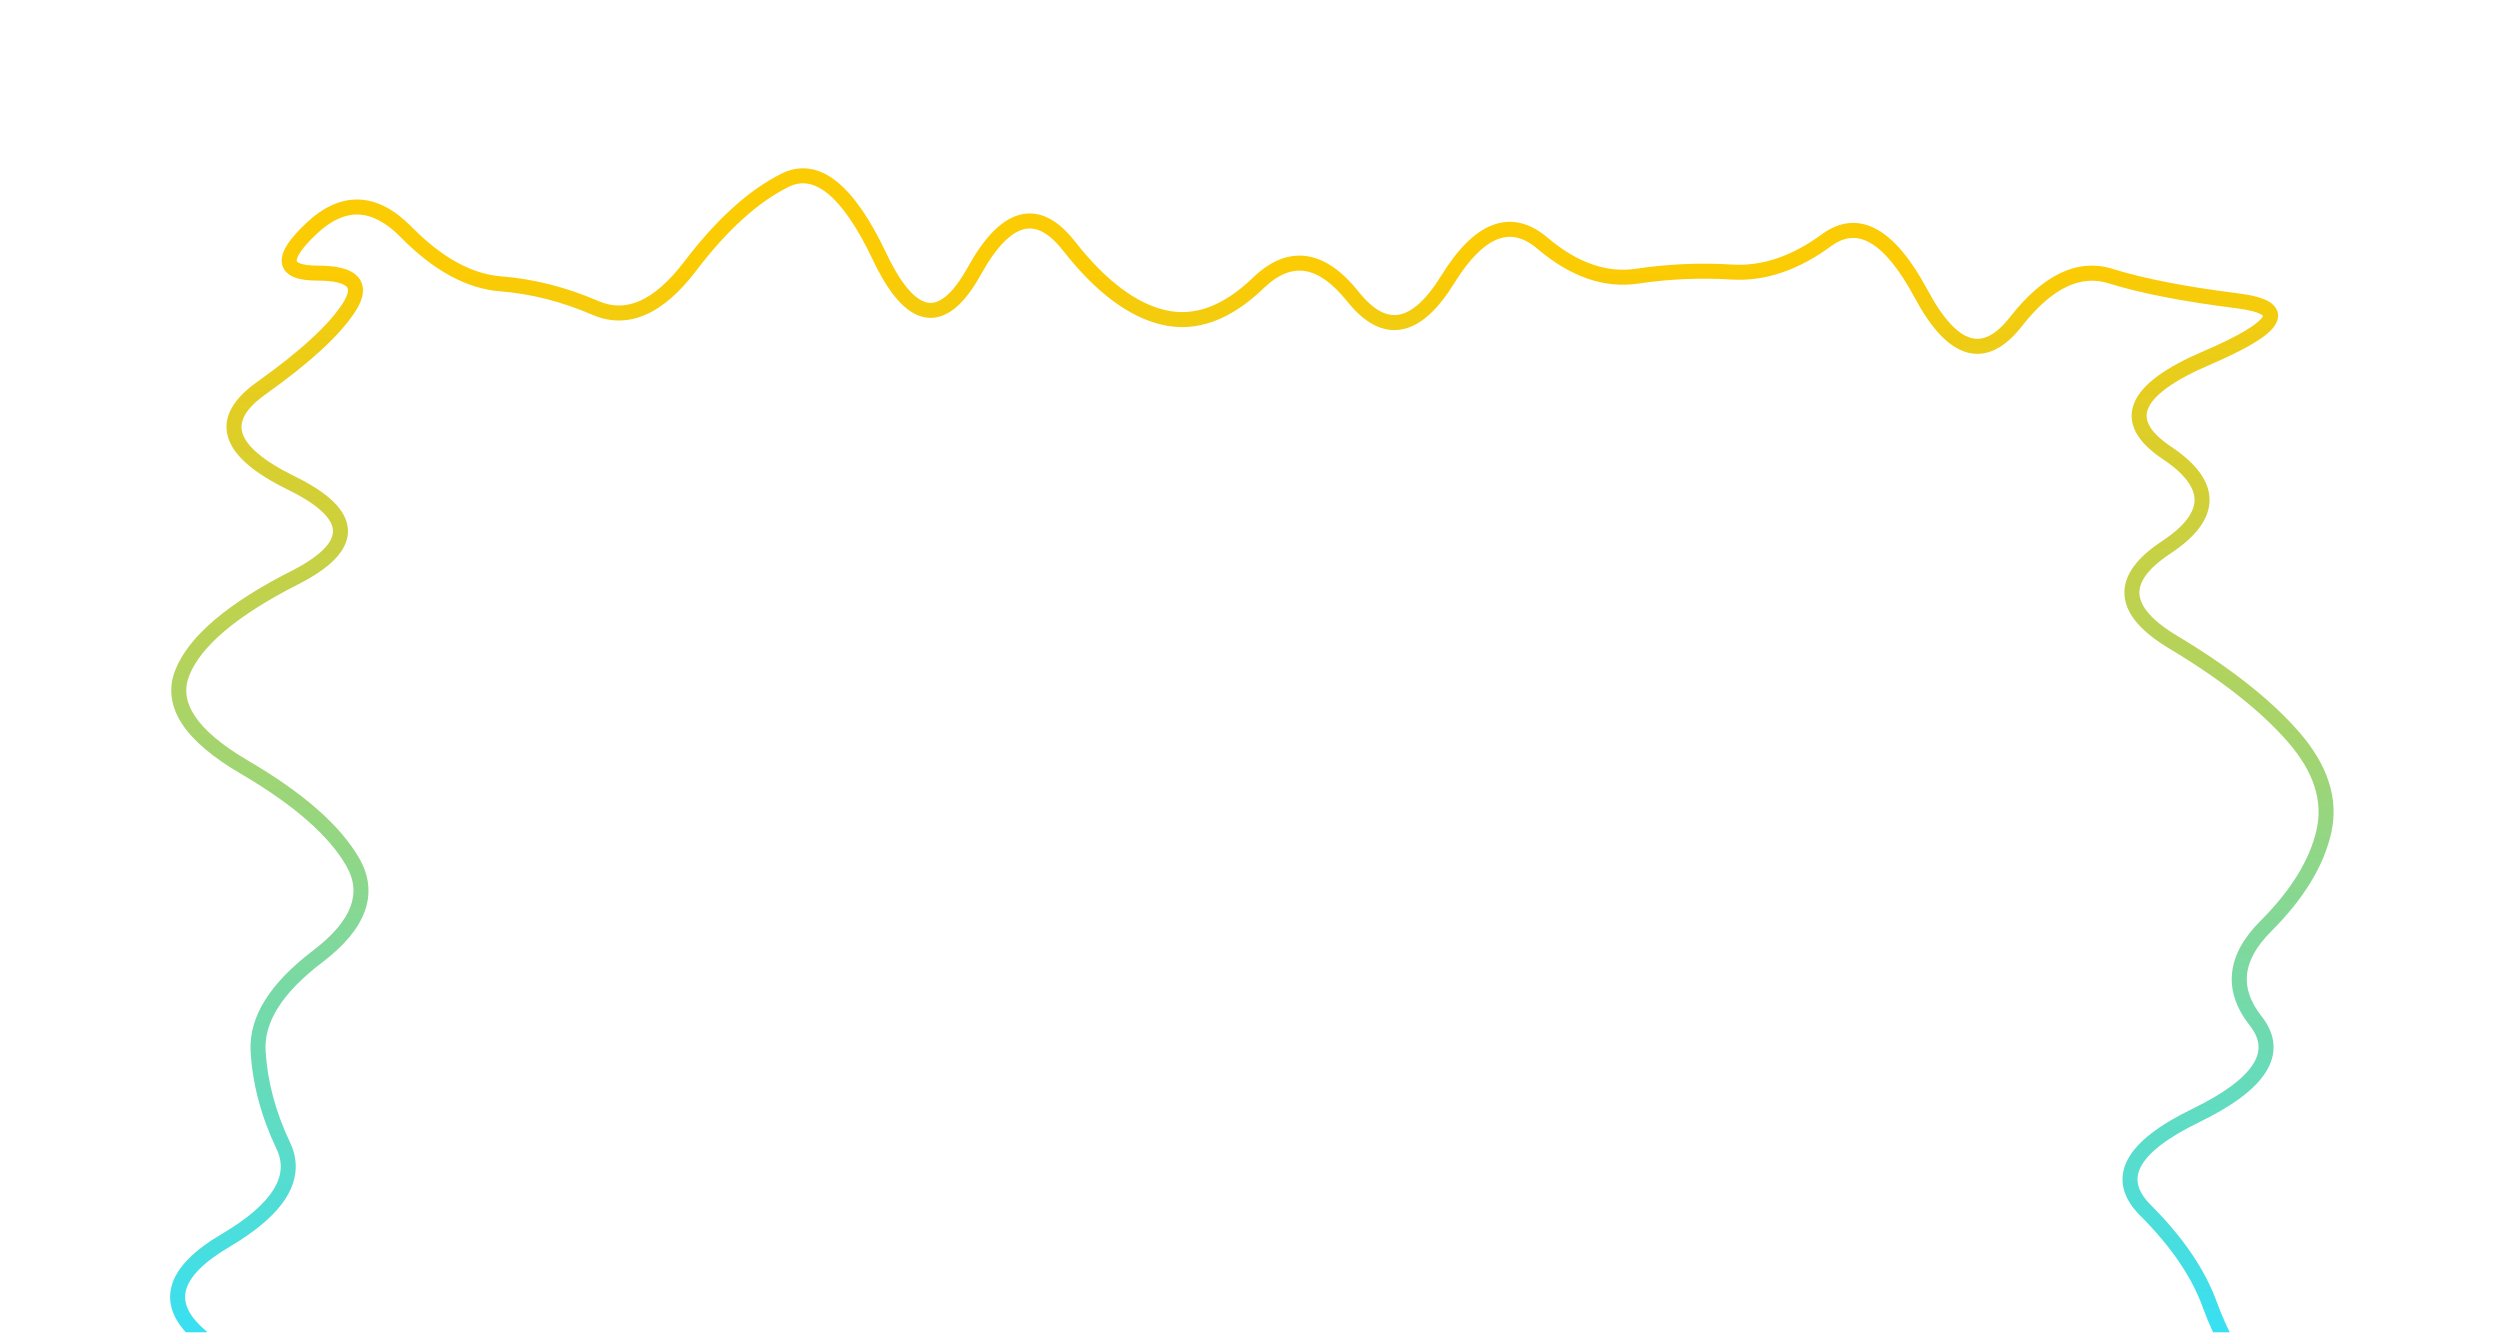 <svg width="833" height="444" viewBox="0 0 833 444" fill="none" xmlns="http://www.w3.org/2000/svg">
<g filter="url(#filter0_g_4387_1174)">
<path d="M88 91H738V525H88V91Z" fill="white"/>
<path d="M608.575 80.045L607.096 78.03L608.575 80.045ZM735.167 119.325L734.182 117.027L735.167 119.325ZM721.991 150.875L723.38 148.796L721.991 150.875ZM721.717 182.425L723.095 184.511L721.717 182.425ZM724.125 213.975L722.839 216.119L724.125 213.975ZM751.603 340.175L749.64 341.723L751.603 340.175ZM731.575 371.725L730.483 369.476L731.575 371.725ZM736.345 434.825L733.993 435.673L736.345 434.825ZM734.841 531.747L733.026 530.028L734.841 531.747ZM701.975 524.983L704.085 523.642L701.975 524.983ZM638.875 507.329L637.109 505.559L638.875 507.329ZM481.125 546.648L479.971 544.431L481.125 546.648ZM354.925 524.961L352.788 523.664L354.925 524.961ZM134.075 525.797L131.757 524.86L134.075 525.797ZM94.404 381.775L96.662 380.702L94.404 381.775ZM86.002 350.225L83.506 350.368L86.002 350.225ZM97.045 160.925L95.945 163.17L97.045 160.925ZM103.775 76.13L105.49 77.949C110.447 73.276 115.087 71.324 119.457 71.487C123.85 71.65 128.541 73.971 133.542 79.057L135.325 77.304L137.108 75.551C131.592 69.942 125.766 66.718 119.643 66.49C113.497 66.262 107.619 69.071 102.06 74.311L103.775 76.13ZM135.325 77.304L133.542 79.057C144.305 90.003 155.352 96.188 166.68 97.075L166.875 94.582L167.07 92.09C157.365 91.331 147.378 85.997 137.108 75.551L135.325 77.304ZM166.875 94.582L166.68 97.075C176.9 97.874 187.149 100.478 197.435 104.912L198.425 102.616L199.415 100.32C188.667 95.688 177.883 92.936 167.07 92.09L166.875 94.582ZM198.425 102.616L197.435 104.912C203.335 107.455 209.318 107.423 215.209 104.823C221.002 102.266 226.57 97.294 231.964 90.208L229.975 88.693L227.986 87.179C222.863 93.908 217.914 98.164 213.191 100.248C208.566 102.289 204.032 102.311 199.415 100.32L198.425 102.616ZM229.975 88.693L231.964 90.208C242.351 76.563 252.591 67.347 262.642 62.325L261.525 60.089L260.408 57.852C249.425 63.34 238.632 73.193 227.986 87.179L229.975 88.693ZM261.525 60.089L262.642 62.325C264.86 61.217 266.97 60.876 269.035 61.191C271.126 61.51 273.356 62.531 275.732 64.443C280.546 68.317 285.608 75.566 290.816 86.552L293.075 85.481L295.334 84.41C290.026 73.213 284.571 65.138 278.867 60.548C275.986 58.229 272.957 56.732 269.79 56.248C266.597 55.761 263.448 56.333 260.408 57.852L261.525 60.089ZM293.075 85.481L290.816 86.552C293.497 92.208 296.244 96.699 299.09 99.916C301.922 103.12 305.039 105.27 308.473 105.794C311.993 106.332 315.316 105.084 318.329 102.596C321.3 100.144 324.11 96.384 326.812 91.51L324.625 90.297L322.438 89.085C319.882 93.698 317.434 96.852 315.146 98.741C312.9 100.595 310.966 101.117 309.227 100.852C307.402 100.573 305.261 99.348 302.835 96.605C300.422 93.875 297.911 89.846 295.334 84.41L293.075 85.481ZM324.625 90.297L326.812 91.51C332.027 82.101 336.849 77.507 341.039 76.4C344.838 75.396 349.172 77.078 354.208 83.5L356.175 81.957L358.142 80.415C352.661 73.424 346.479 69.79 339.761 71.566C333.434 73.238 327.74 79.521 322.438 89.085L324.625 90.297ZM356.175 81.957L354.208 83.5C364.885 97.117 375.845 105.556 387.155 108.204L387.725 105.77L388.295 103.335C378.572 101.059 368.499 93.623 358.142 80.415L356.175 81.957ZM387.725 105.77L387.155 108.204C398.775 110.924 410.12 106.559 421.009 96.074L419.275 94.273L417.541 92.472C407.397 102.24 397.709 105.54 388.295 103.335L387.725 105.77ZM419.275 94.273L421.009 96.074C425.933 91.332 430.457 89.682 434.691 90.296C439.04 90.927 443.786 94.038 448.871 100.41L450.825 98.85L452.779 97.291C447.347 90.484 441.577 86.243 435.409 85.348C429.126 84.436 423.134 87.086 417.541 92.472L419.275 94.273ZM450.825 98.85L448.871 100.41C454.346 107.27 460.433 110.963 467.046 109.764C473.408 108.611 479.165 103.067 484.501 94.446L482.375 93.13L480.249 91.815C475.068 100.186 470.308 104.091 466.154 104.844C462.25 105.552 457.821 103.609 452.779 97.291L450.825 98.85ZM482.375 93.13L484.501 94.446C489.669 86.096 494.563 81.413 499.046 79.691C503.248 78.077 507.562 78.897 512.309 82.919L513.925 81.012L515.541 79.105C509.771 74.214 503.569 72.597 497.254 75.023C491.221 77.341 485.598 83.173 480.249 91.815L482.375 93.13ZM513.925 81.012L512.309 82.919C523.201 92.15 534.417 96.204 545.844 94.497L545.475 92.025L545.106 89.552C535.499 90.987 525.682 87.698 515.541 79.105L513.925 81.012ZM545.475 92.025L545.844 94.497C556.189 92.952 566.53 92.501 576.87 93.142L577.025 90.647L577.18 88.152C566.486 87.489 555.794 87.956 545.106 89.552L545.475 92.025ZM577.025 90.647L576.87 93.142C588.1 93.839 599.182 90.042 610.054 82.061L608.575 80.045L607.096 78.03C596.935 85.489 586.983 88.76 577.18 88.152L577.025 90.647ZM608.575 80.045L610.054 82.061C612.399 80.339 614.599 79.485 616.671 79.311C618.729 79.139 620.861 79.62 623.118 80.898C627.745 83.519 632.725 89.396 637.921 99.096L640.125 97.916L642.329 96.735C637.008 86.802 631.472 79.884 625.582 76.548C622.581 74.848 619.454 74.06 616.254 74.329C613.068 74.596 610.009 75.892 607.096 78.03L608.575 80.045ZM640.125 97.916L637.921 99.096C643.214 108.978 648.887 115.505 655.193 117.364C661.938 119.352 668.156 115.767 673.643 108.757L671.675 107.216L669.706 105.675C664.678 112.098 660.378 113.68 656.607 112.568C652.396 111.327 647.552 106.487 642.329 96.735L640.125 97.916ZM671.675 107.216L673.643 108.757C683.926 95.623 693.464 91.562 702.48 94.375L703.225 91.989L703.97 89.602C691.953 85.853 680.457 91.943 669.706 105.675L671.675 107.216ZM703.225 91.989L702.48 94.375C713.198 97.719 727.445 100.489 745.164 102.711L745.475 100.23L745.786 97.75C728.206 95.546 714.286 92.821 703.97 89.602L703.225 91.989ZM745.475 100.23L745.164 102.711C749.537 103.259 752.174 104.028 753.468 104.809C754.085 105.182 754.106 105.384 754.073 105.286C754.014 105.115 754.134 105.111 753.936 105.476C753.428 106.417 751.795 107.973 748.313 110.076C744.959 112.101 740.264 114.419 734.182 117.027L735.167 119.325L736.153 121.623C742.332 118.973 747.263 116.551 750.898 114.356C754.405 112.238 757.126 110.093 758.336 107.851C758.998 106.626 759.317 105.16 758.8 103.657C758.307 102.227 757.211 101.228 756.051 100.528C753.791 99.164 750.239 98.308 745.786 97.75L745.475 100.23ZM735.167 119.325L734.182 117.027C727.955 119.698 722.899 122.412 719.08 125.191C715.287 127.949 712.523 130.909 711.175 134.137C709.77 137.5 710.006 140.918 711.762 144.174C713.455 147.313 716.507 150.217 720.602 152.954L721.991 150.875L723.38 148.796C719.607 146.275 717.306 143.92 716.163 141.801C715.082 139.798 714.997 137.958 715.789 136.063C716.637 134.033 718.585 131.734 722.021 129.234C725.43 126.754 730.119 124.21 736.153 121.623L735.167 119.325ZM721.991 150.875L720.602 152.954C728.319 158.11 731.261 162.708 731.226 166.628C731.192 170.563 728.154 175.177 720.339 180.339L721.717 182.425L723.095 184.511C731.201 179.156 736.169 173.254 736.226 166.672C736.284 160.075 731.402 154.156 723.38 148.796L721.991 150.875ZM721.717 182.425L720.339 180.339C712.237 185.691 707.373 191.675 707.886 198.39C708.388 204.969 713.987 210.807 722.839 216.119L724.125 213.975L725.411 211.831C716.736 206.626 713.172 201.947 712.871 198.01C712.581 194.208 715.276 189.676 723.095 184.511L721.717 182.425ZM724.125 213.975L722.839 216.119C740.235 226.557 753.343 236.917 762.274 247.167L764.159 245.525L766.044 243.883C756.649 233.1 743.068 222.426 725.411 211.831L724.125 213.975ZM764.159 245.525L762.274 247.167C771.082 257.276 774.04 267.003 771.872 276.52L774.31 277.075L776.747 277.63C779.371 266.113 775.562 254.807 766.044 243.883L764.159 245.525ZM774.31 277.075L771.872 276.52C769.614 286.434 763.477 296.552 753.169 306.857L754.937 308.625L756.705 310.393C767.436 299.665 774.214 288.749 776.747 277.63L774.31 277.075ZM754.937 308.625L753.169 306.857C747.667 312.358 744.364 318.118 743.728 324.137C743.086 330.206 745.201 336.096 749.64 341.723L751.603 340.175L753.566 338.627C749.709 333.737 748.23 329.111 748.7 324.663C749.175 320.166 751.688 315.408 756.705 310.393L754.937 308.625ZM751.603 340.175L749.64 341.723C751.49 344.068 752.37 346.238 752.526 348.255C752.68 350.253 752.142 352.352 750.708 354.61C747.759 359.256 741.214 364.263 730.483 369.476L731.575 371.725L732.667 373.974C743.585 368.67 751.202 363.161 754.929 357.29C756.834 354.29 757.762 351.131 757.511 347.87C757.261 344.628 755.865 341.54 753.566 338.627L751.603 340.175ZM731.575 371.725L730.483 369.476C719.586 374.77 712.136 380.32 708.955 386.331C707.312 389.436 706.801 392.682 707.573 395.961C708.332 399.182 710.273 402.204 713.113 405.043L714.88 403.275L716.648 401.507C714.228 399.087 712.92 396.851 712.44 394.814C711.974 392.835 712.235 390.822 713.375 388.669C715.759 384.164 721.915 379.197 732.667 373.974L731.575 371.725ZM714.88 403.275L713.113 405.043C723.454 415.381 730.361 425.597 733.993 435.673L736.345 434.825L738.697 433.977C734.747 423.02 727.345 412.202 716.648 401.507L714.88 403.275ZM736.345 434.825L733.993 435.673C737.886 446.474 743.975 457.217 752.213 467.901L754.193 466.375L756.173 464.849C748.194 454.5 742.385 444.209 738.697 433.977L736.345 434.825ZM754.193 466.375L752.213 467.901C756.073 472.908 758.295 477.784 759.041 482.537C759.784 487.269 759.088 492.033 756.869 496.886L759.143 497.925L761.417 498.964C764.006 493.3 764.889 487.547 763.981 481.762C763.076 475.999 760.42 470.358 756.173 464.849L754.193 466.375ZM759.143 497.925L756.869 496.886C752.214 507.069 744.305 518.118 733.026 530.028L734.841 531.747L736.656 533.466C748.164 521.314 756.457 509.814 761.417 498.964L759.143 497.925ZM734.841 531.747L733.026 530.028C727.615 535.742 722.851 537.51 718.583 536.631C714.121 535.713 709.234 531.74 704.085 523.642L701.975 524.983L699.865 526.324C705.233 534.767 711.082 540.192 717.575 541.529C724.262 542.905 730.673 539.784 736.656 533.466L734.841 531.747ZM701.975 524.983L704.085 523.642C693.474 506.953 682.524 496.58 671.081 493.467L670.425 495.879L669.769 498.292C679.36 500.901 689.442 509.93 699.865 526.324L701.975 524.983ZM670.425 495.879L671.081 493.467C659.396 490.288 648 494.692 637.109 505.559L638.875 507.329L640.641 509.098C650.784 498.977 660.421 495.748 669.769 498.292L670.425 495.879ZM638.875 507.329L637.109 505.559C632.121 510.537 627.45 512.737 623.073 512.784C618.703 512.831 614.047 510.737 609.072 505.878L607.325 507.667L605.578 509.456C611.119 514.866 616.98 517.849 623.127 517.784C629.267 517.718 635.113 514.615 640.641 509.098L638.875 507.329ZM607.325 507.667L609.072 505.878C603.529 500.467 597.663 497.493 591.511 497.59C585.368 497.687 579.524 500.835 574 506.403L575.775 508.163L577.55 509.924C582.542 504.892 587.215 502.658 591.589 502.589C595.953 502.521 600.604 504.599 605.578 509.456L607.325 507.667ZM575.775 508.163L574 506.403C568.937 511.505 564.033 514.626 559.305 515.993C554.629 517.346 549.964 517.034 545.211 514.994L544.225 517.291L543.239 519.589C549.003 522.063 554.854 522.486 560.695 520.797C566.484 519.122 572.096 515.421 577.55 509.924L575.775 508.163ZM544.225 517.291L545.211 514.994C539.498 512.542 533.701 511.942 527.895 513.265C522.123 514.58 516.499 517.757 511.018 522.606L512.675 524.478L514.332 526.351C519.368 521.894 524.261 519.221 529.005 518.14C533.715 517.067 538.435 517.527 543.239 519.589L544.225 517.291ZM512.675 524.478L511.018 522.606C500.627 531.801 490.277 539.066 479.971 544.431L481.125 546.648L482.279 548.866C493.007 543.282 503.689 535.767 514.332 526.351L512.675 524.478ZM481.125 546.648L479.971 544.431C475.423 546.798 471.016 546.824 466.481 544.523C461.789 542.143 456.824 537.192 451.67 529.279L449.575 530.643L447.48 532.008C452.842 540.239 458.395 546.028 464.219 548.982C470.201 552.017 476.31 551.973 482.279 548.866L481.125 546.648ZM449.575 530.643L451.67 529.279C446.308 521.047 440.662 515.542 434.609 513.472C428.305 511.316 422.146 513.062 416.405 517.948L418.025 519.852L419.645 521.756C424.421 517.691 428.778 516.762 432.991 518.203C437.455 519.729 442.326 524.095 447.48 532.008L449.575 530.643ZM418.025 519.852L416.405 517.948C411.506 522.117 406.917 523.668 402.543 523.152C398.101 522.629 393.353 519.915 388.315 514.44L386.475 516.133L384.635 517.826C390.114 523.78 395.882 527.402 401.957 528.118C408.1 528.842 414.027 526.537 419.645 521.756L418.025 519.852ZM386.475 516.133L388.315 514.44C382.725 508.366 376.556 505.533 370.026 507.36C363.812 509.099 358.125 514.877 352.788 523.664L354.925 524.961L357.062 526.259C362.242 517.73 367.071 513.38 371.374 512.176C375.361 511.06 379.708 512.471 384.635 517.826L386.475 516.133ZM354.925 524.961L352.788 523.664C342.326 540.89 332.426 548.659 323.291 548.966L323.375 551.465L323.459 553.963C335.357 553.563 346.491 543.664 357.062 526.259L354.925 524.961ZM323.375 551.465L323.291 548.966C313.027 549.311 302.754 548.125 292.465 545.401L291.825 547.818L291.185 550.234C301.93 553.08 312.69 554.325 323.459 553.963L323.375 551.465ZM291.825 547.818L292.465 545.401C282.377 542.73 272.179 537.178 261.872 528.622L260.275 530.546L258.678 532.47C269.405 541.373 280.24 547.336 291.185 550.234L291.825 547.818ZM260.275 530.546L261.872 528.622C251.305 519.851 240.733 511.775 230.156 504.394L228.725 506.444L227.294 508.495C237.75 515.79 248.212 523.782 258.678 532.47L260.275 530.546ZM228.725 506.444L230.156 504.394C219.418 496.901 208.598 491.945 197.7 489.603L197.175 492.047L196.65 494.491C206.785 496.669 216.999 501.311 227.294 508.495L228.725 506.444ZM197.175 492.047L197.7 489.603C187.063 487.317 176.421 485.853 165.775 485.213L165.625 487.709L165.475 490.204C175.863 490.829 186.254 492.257 196.65 494.491L197.175 492.047ZM165.625 487.709L165.775 485.213C159.352 484.827 153.398 488.554 147.925 495.162C142.427 501.798 137.054 511.752 131.757 524.86L134.075 525.797L136.393 526.733C141.613 513.817 146.756 504.41 151.775 498.351C156.819 492.262 161.381 489.958 165.475 490.204L165.625 487.709ZM134.075 525.797L131.757 524.86C126.557 537.729 120.778 544.984 114.773 547.654C109.05 550.199 102.283 548.895 94.037 542.335L92.48 544.292L90.924 546.248C99.891 553.382 108.663 555.843 116.805 552.223C124.664 548.728 131.077 539.888 136.393 526.733L134.075 525.797ZM92.48 544.292L94.037 542.335C76.898 528.7 66.645 516.934 62.724 507.053L60.4 507.975L58.076 508.897C62.502 520.049 73.636 532.494 90.924 546.248L92.48 544.292ZM60.4 507.975L62.724 507.053C60.832 502.287 60.577 497.592 61.913 492.883C63.262 488.13 66.275 483.219 71.152 478.16L69.353 476.425L67.553 474.69C62.289 480.148 58.739 485.753 57.103 491.518C55.455 497.325 55.794 503.147 58.076 508.897L60.4 507.975ZM69.353 476.425L71.152 478.16C76.526 472.589 79.298 466.651 78.731 460.423C78.17 454.261 74.393 448.459 68.123 442.991L66.48 444.875L64.837 446.759C70.625 451.807 73.355 456.522 73.752 460.877C74.142 465.165 72.322 469.745 67.553 474.69L69.353 476.425ZM66.48 444.875L68.123 442.991C62.434 438.029 60.935 433.689 62.014 429.762C63.186 425.496 67.613 420.67 76.417 415.479L75.147 413.325L73.877 411.172C64.845 416.497 58.91 422.188 57.193 428.438C55.382 435.028 58.467 441.204 64.837 446.759L66.48 444.875ZM75.147 413.325L76.417 415.479C85.477 410.136 91.95 404.623 95.472 398.853C99.091 392.924 99.548 386.774 96.662 380.702L94.404 381.775L92.147 382.848C94.259 387.293 94.005 391.659 91.204 396.248C88.308 400.993 82.653 405.997 73.877 411.172L75.147 413.325ZM94.404 381.775L96.662 380.702C91.789 370.446 89.082 360.244 88.498 350.082L86.002 350.225L83.506 350.368C84.131 361.24 87.025 372.071 92.147 382.848L94.404 381.775ZM86.002 350.225L88.498 350.082C87.967 340.824 93.756 331.011 107.373 320.666L105.86 318.675L104.348 316.684C90.28 327.372 82.83 338.592 83.506 350.368L86.002 350.225ZM105.86 318.675L107.373 320.666C114.481 315.266 119.324 309.653 121.492 303.764C123.709 297.743 123.025 291.711 119.638 285.871L117.476 287.125L115.313 288.379C118.025 293.056 118.455 297.541 116.8 302.036C115.096 306.664 111.082 311.568 104.348 316.684L105.86 318.675ZM117.476 287.125L119.638 285.871C113.219 274.801 100.742 264.016 82.625 253.417L81.362 255.575L80.1 257.733C97.936 268.168 109.535 278.416 115.313 288.379L117.476 287.125ZM81.362 255.575L82.625 253.417C73.777 248.241 67.952 243.221 64.831 238.435C61.794 233.777 61.321 229.375 63.109 224.964L60.792 224.025L58.475 223.086C56 229.192 56.823 235.307 60.643 241.165C64.379 246.896 70.971 252.392 80.1 257.733L81.362 255.575ZM60.792 224.025L63.109 224.964C67.004 215.354 78.728 205.187 99.35 194.704L98.218 192.475L97.085 190.246C76.333 200.796 63.105 211.663 58.475 223.086L60.792 224.025ZM98.218 192.475L99.35 194.704C104.642 192.013 108.77 189.235 111.58 186.324C114.401 183.4 116.07 180.145 115.938 176.607C115.808 173.093 113.922 169.891 110.928 167.011C107.933 164.129 103.627 161.365 98.145 158.68L97.045 160.925L95.945 163.17C101.198 165.743 104.991 168.237 107.461 170.614C109.933 172.992 110.877 175.049 110.942 176.793C111.006 178.513 110.235 180.517 107.982 182.852C105.717 185.198 102.137 187.678 97.085 190.246L98.218 192.475ZM97.045 160.925L98.145 158.68C92.885 156.103 88.848 153.58 85.959 151.131C83.056 148.67 81.459 146.41 80.818 144.392C79.667 140.774 81.298 136.509 88.462 131.412L87.013 129.375L85.564 127.338C77.947 132.757 73.859 139.01 76.053 145.908C77.084 149.149 79.425 152.147 82.725 154.945C86.04 157.754 90.471 160.488 95.945 163.17L97.045 160.925ZM87.013 129.375L88.462 131.412C103.291 120.861 113.417 111.605 118.486 103.642L116.377 102.3L114.267 100.958C109.746 108.061 100.296 116.856 85.564 127.338L87.013 129.375ZM116.377 102.3L118.486 103.642C119.784 101.602 120.678 99.581 120.896 97.634C121.126 95.578 120.586 93.649 119.149 92.115C117.802 90.678 115.871 89.807 113.71 89.278C111.522 88.742 108.86 88.5 105.785 88.5V91V93.5C108.637 93.5 110.863 93.729 112.521 94.135C114.207 94.547 115.083 95.089 115.501 95.535C115.829 95.884 116.013 96.31 115.927 97.078C115.829 97.957 115.366 99.231 114.267 100.958L116.377 102.3ZM105.785 91V88.5C102.933 88.5 101.04 88.193 99.91 87.746C98.852 87.328 98.872 86.985 98.867 86.948C98.824 86.628 98.937 85.726 100.069 84.016C101.15 82.385 102.926 80.366 105.49 77.949L103.775 76.13L102.06 74.311C99.366 76.85 97.282 79.169 95.901 81.255C94.571 83.263 93.621 85.459 93.912 87.617C94.242 90.058 95.996 91.575 98.07 92.395C100.071 93.187 102.708 93.5 105.785 93.5V91Z" fill="url(#paint0_linear_4387_1174)"/>
</g>
<defs>
<filter id="filter0_g_4387_1174" x="0.775" y="0.778" width="832.081" height="608.545" filterUnits="userSpaceOnUse" color-interpolation-filters="sRGB">
<feFlood flood-opacity="0" result="BackgroundImageFix"/>
<feBlend mode="normal" in="SourceGraphic" in2="BackgroundImageFix" result="shape"/>
<feTurbulence type="fractalNoise" baseFrequency="0.033 0.033" numOctaves="3" seed="6029" />
<feDisplacementMap in="shape" scale="110.6" xChannelSelector="R" yChannelSelector="G" result="displacedImage" width="100%" height="100%" />
<feMerge result="effect1_texture_4387_1174">
<feMergeNode in="displacedImage"/>
</feMerge>
</filter>
<linearGradient id="paint0_linear_4387_1174" x1="413" y1="91" x2="413.982" y2="461.959" gradientUnits="userSpaceOnUse">
<stop stop-color="#FBCB04"/>
<stop offset="1" stop-color="#2EE1FF"/>
</linearGradient>
</defs>
</svg>
